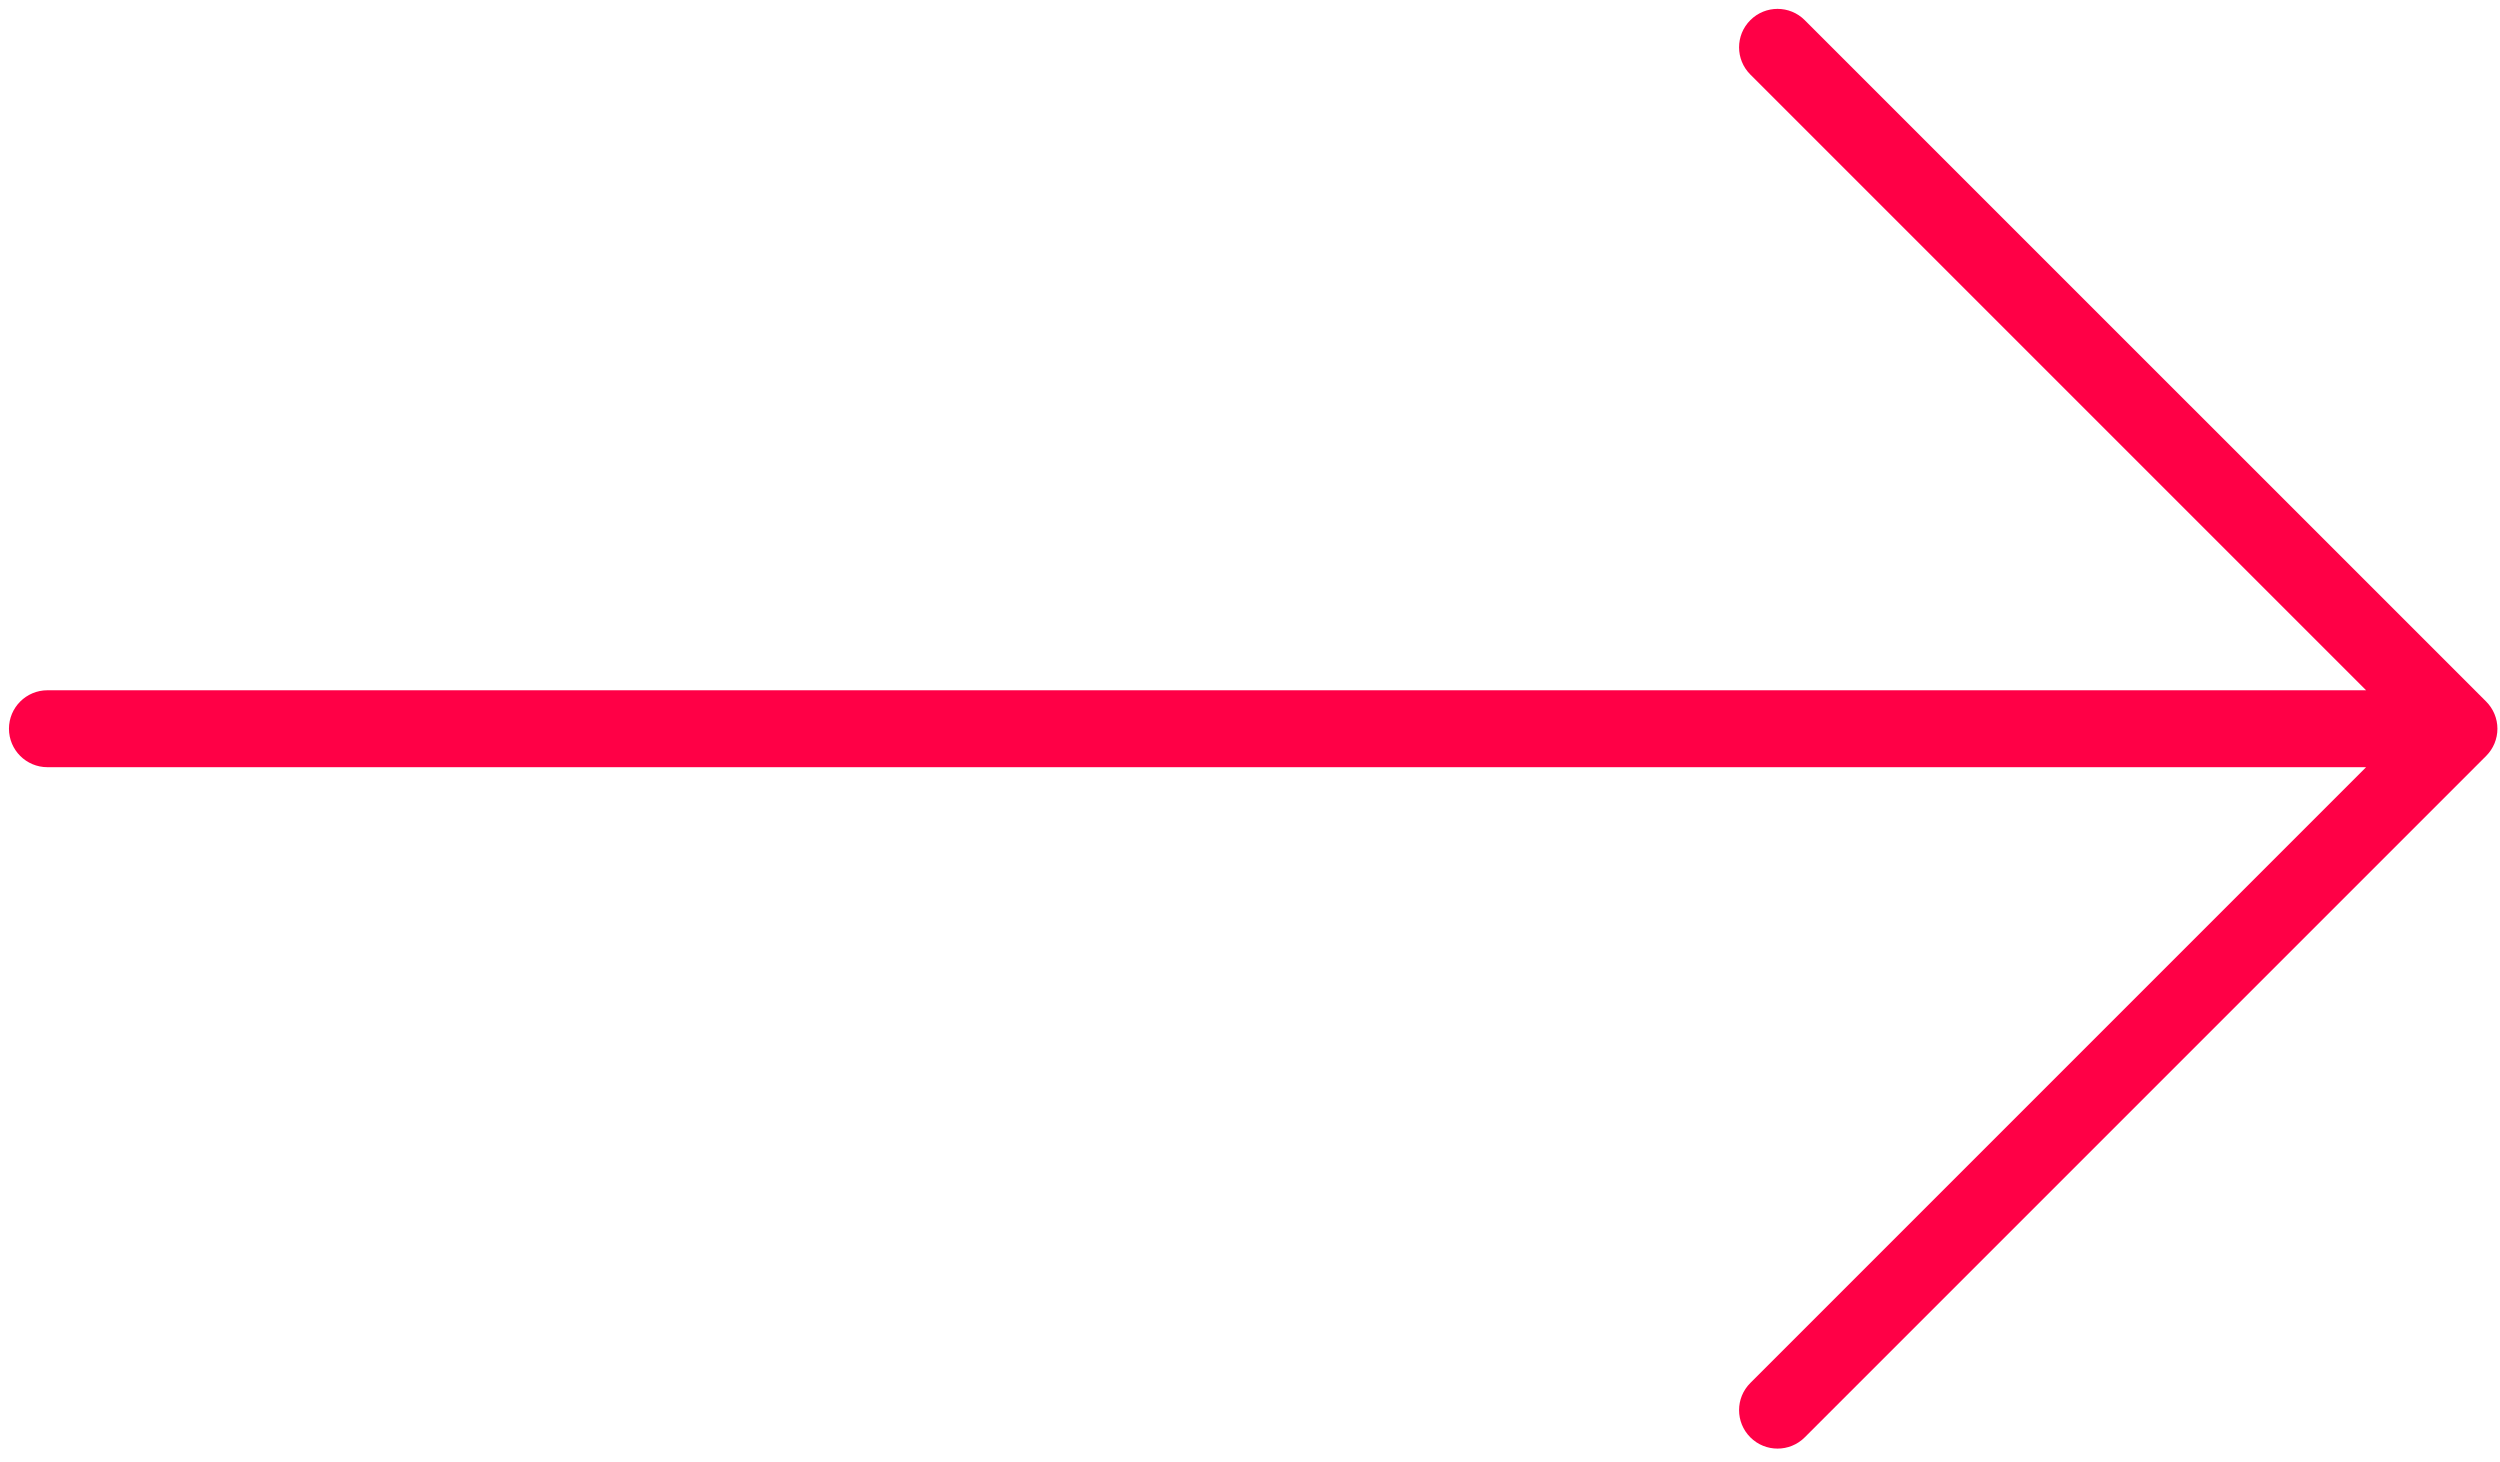 <svg width="65" height="38" viewBox="0 0 65 38" fill="none" xmlns="http://www.w3.org/2000/svg">
<path d="M1.233 19.947C0.681 19.947 0.233 19.5 0.233 18.947C0.233 18.395 0.681 17.947 1.233 17.947L1.233 19.947ZM63.932 18.947L64.64 18.24C64.827 18.428 64.933 18.682 64.933 18.947C64.933 19.213 64.827 19.467 64.64 19.654L63.932 18.947ZM45.509 1.938C45.118 1.547 45.118 0.914 45.509 0.524C45.899 0.133 46.533 0.133 46.923 0.524L45.509 1.938ZM46.923 37.371C46.533 37.761 45.899 37.761 45.509 37.371C45.118 36.98 45.118 36.347 45.509 35.957L46.923 37.371ZM1.233 17.947L63.932 17.947V19.947L1.233 19.947L1.233 17.947ZM46.923 0.524L64.64 18.24L63.225 19.654L45.509 1.938L46.923 0.524ZM45.509 35.957L63.225 18.24L64.64 19.654L46.923 37.371L45.509 35.957Z" fill="#FF0046"/>
</svg>
